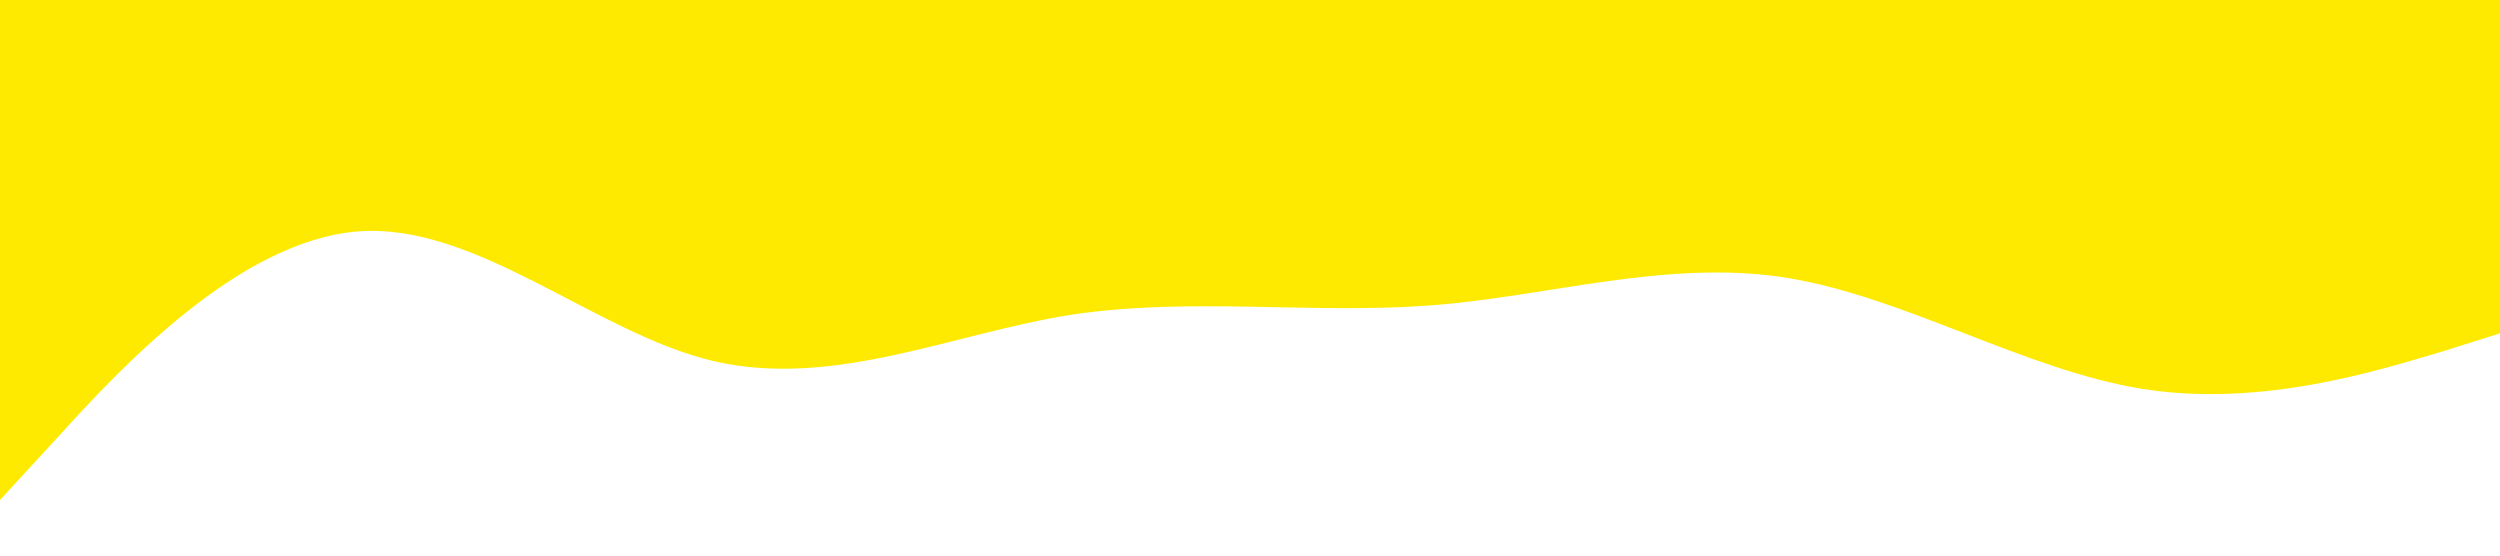 <?xml version="1.0" standalone="no"?><svg xmlns="http://www.w3.org/2000/svg" viewBox="0 0 1440 320"><path fill="#feea00" fill-opacity="1" d="M0,288L34.3,250.7C68.6,213,137,139,206,133.3C274.3,128,343,192,411,208C480,224,549,192,617,181.3C685.7,171,754,181,823,176C891.4,171,960,149,1029,160C1097.1,171,1166,213,1234,224C1302.9,235,1371,213,1406,202.7L1440,192L1440,0L1405.7,0C1371.4,0,1303,0,1234,0C1165.7,0,1097,0,1029,0C960,0,891,0,823,0C754.3,0,686,0,617,0C548.6,0,480,0,411,0C342.9,0,274,0,206,0C137.1,0,69,0,34,0L0,0Z"></path></svg>